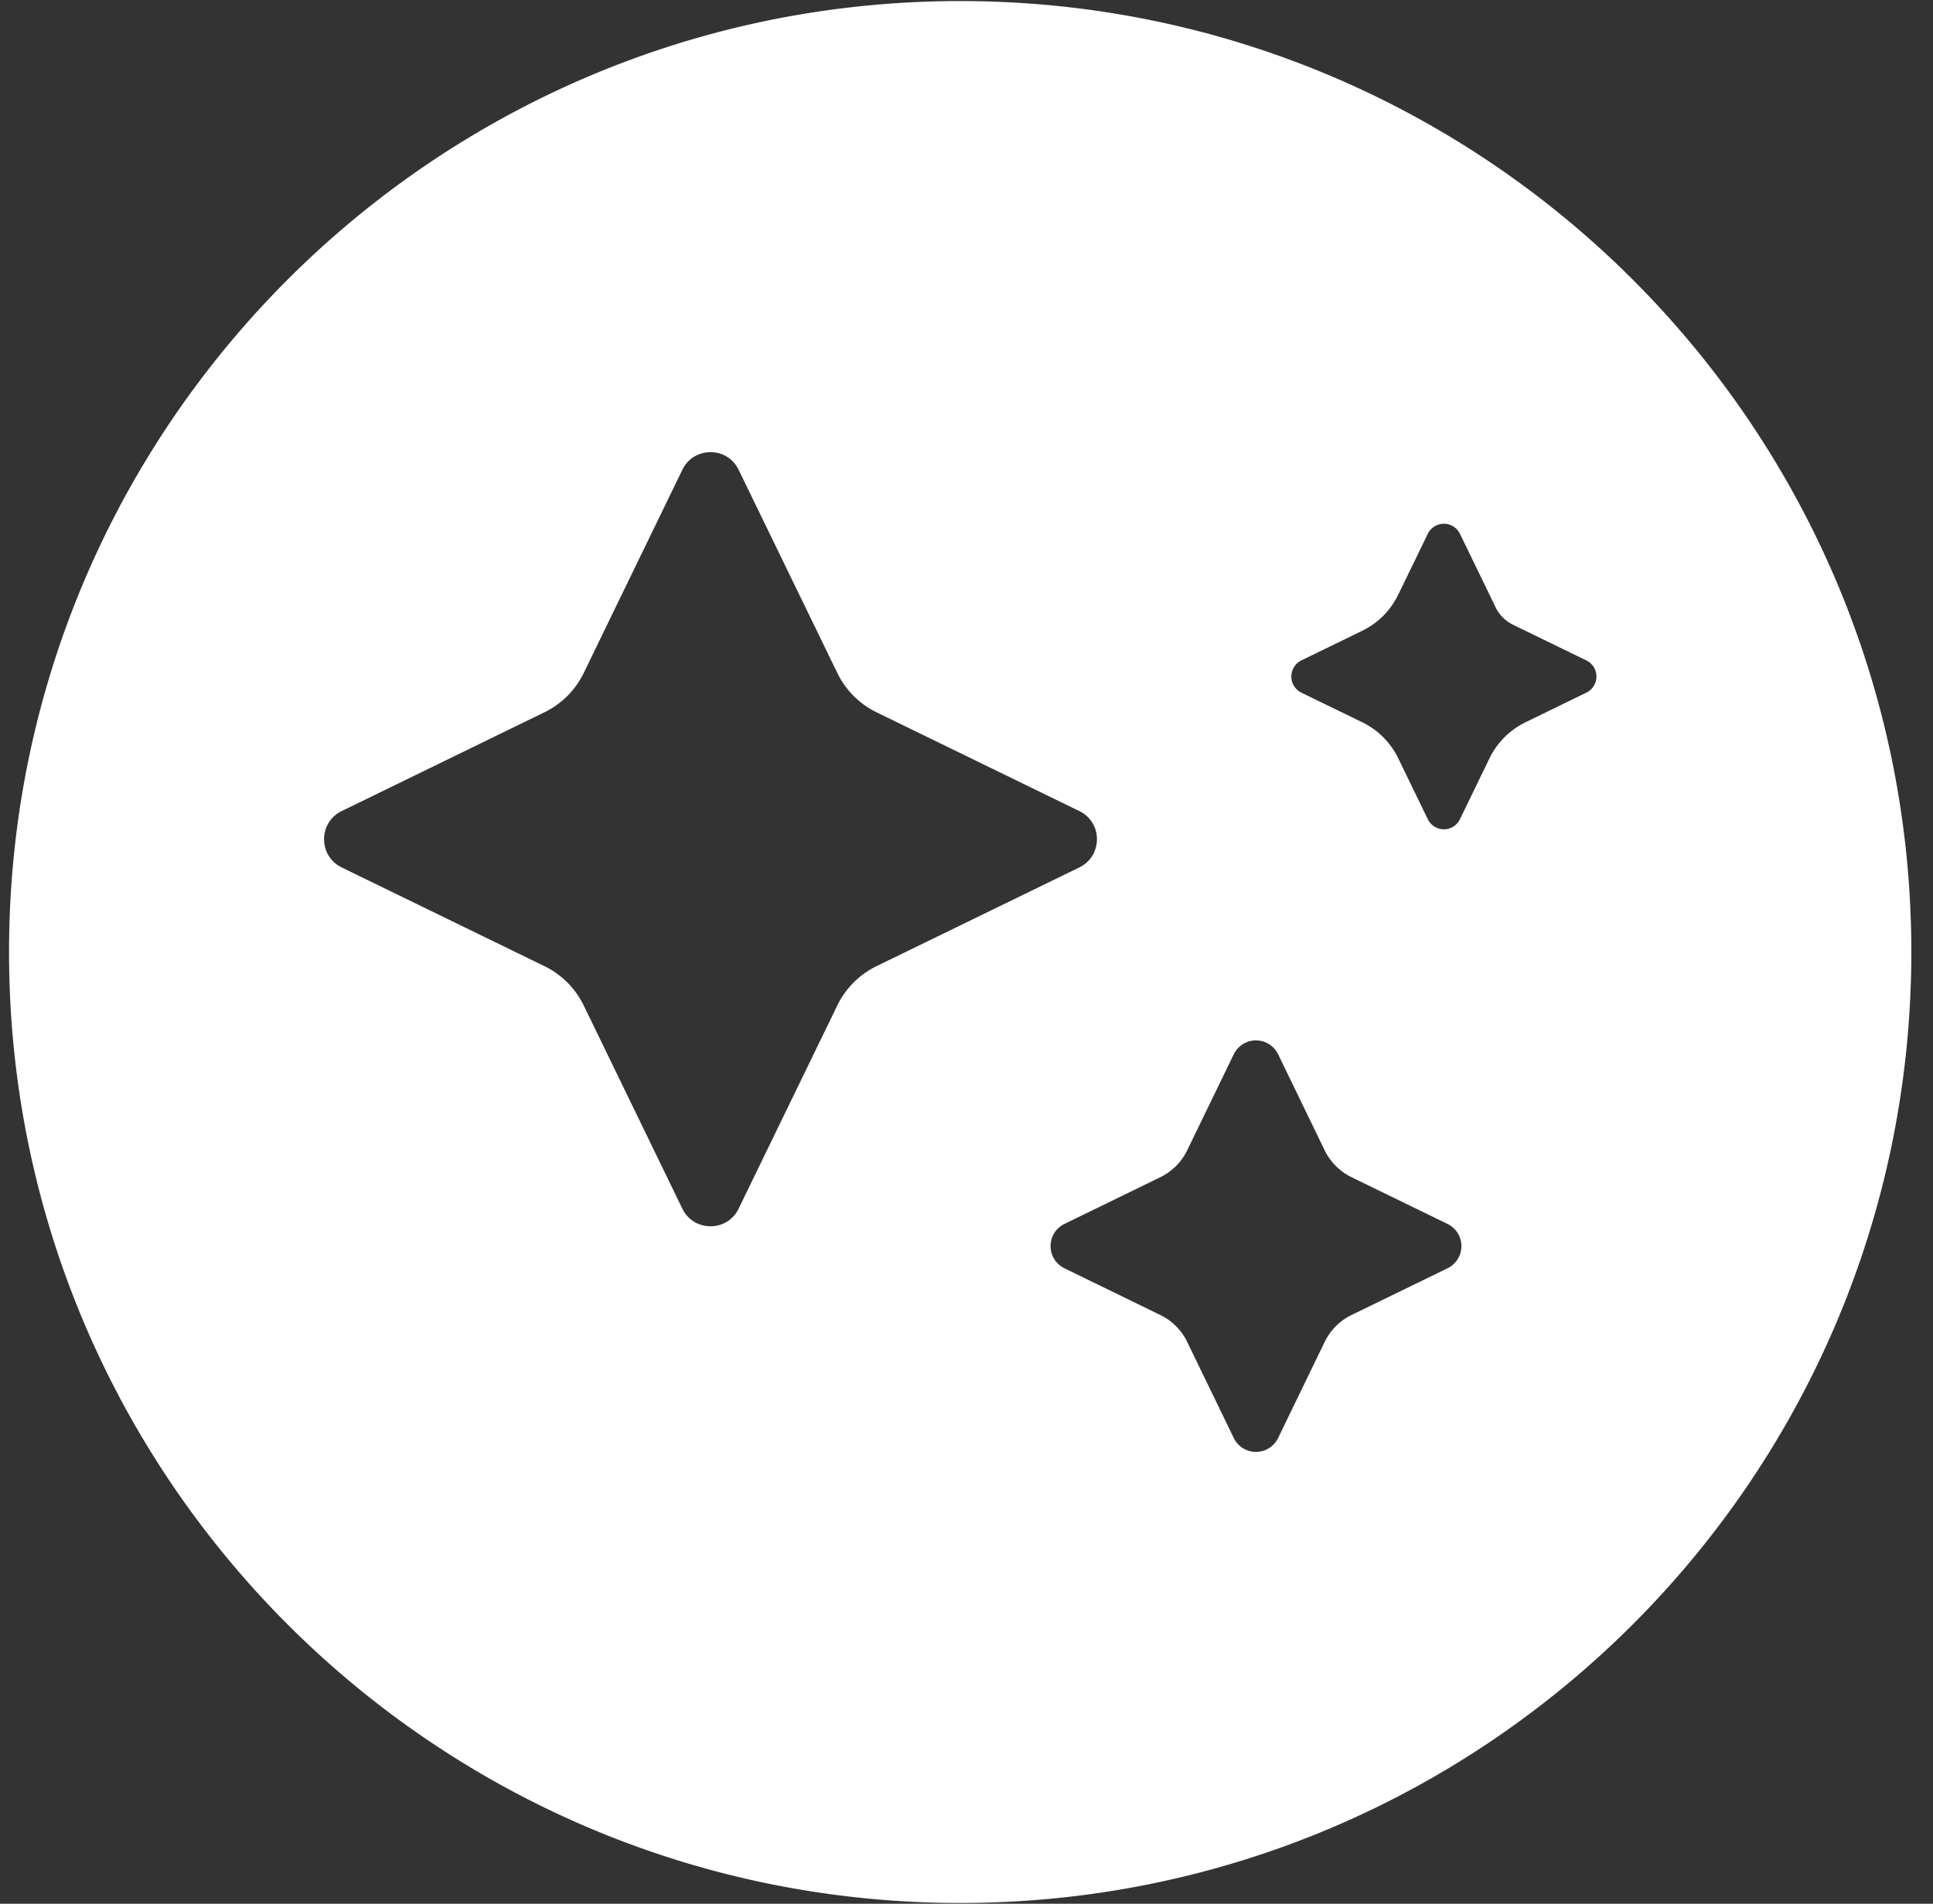 <svg xmlns="http://www.w3.org/2000/svg" width="67" height="66">
    <rect width="100%" height="100%" fill="#333333" stroke="none"/>
    <path fill="#FFFFFF" fill-rule="evenodd" d="M.313 33.004c0 18.208 14.76 32.969 32.968 32.969 18.207 0 32.968-14.761 32.968-32.969C66.249 14.798 51.488.037 33.281.037 15.073.037.313 14.798.313 33.004zm43.988 3.545 1.614 3.331c.199.407.528.735.933.933l3.326 1.619a.855.855 0 0 1 0 1.537l-3.33 1.621c-.406.198-.73.526-.929.931l-1.614 3.332a.854.854 0 0 1-1.537 0l-1.615-3.332a2.002 2.002 0 0 0-.929-.931l-3.326-1.621a.855.855 0 0 1 0-1.537l3.322-1.619c.406-.198.735-.526.933-.933l1.615-3.331a.855.855 0 0 1 1.537 0zm6.303-18.042 1.237 2.55c.126.26.337.471.596.599l2.548 1.239a.622.622 0 0 1 0 1.118l-2.114 1.029a2.703 2.703 0 0 0-1.241 1.243L50.604 28.4a.619.619 0 0 1-1.115 0l-1.027-2.115a2.694 2.694 0 0 0-1.241-1.243l-2.113-1.029a.622.622 0 0 1 0-1.118l2.113-1.03a2.69 2.69 0 0 0 1.241-1.245l1.027-2.113a.619.619 0 0 1 1.115 0zm-25.002-2.22 3.42 7.042a2.944 2.944 0 0 0 1.358 1.364l7.03 3.425c.815.396.815 1.557 0 1.955l-7.03 3.423a2.951 2.951 0 0 0-1.358 1.361l-3.42 7.045c-.393.815-1.557.815-1.951 0l-3.419-7.045a2.944 2.944 0 0 0-1.359-1.361l-7.029-3.423c-.815-.398-.815-1.559 0-1.955l7.029-3.425a2.953 2.953 0 0 0 1.359-1.361l3.419-7.045c.394-.815 1.558-.815 1.951 0z"/>
</svg>
